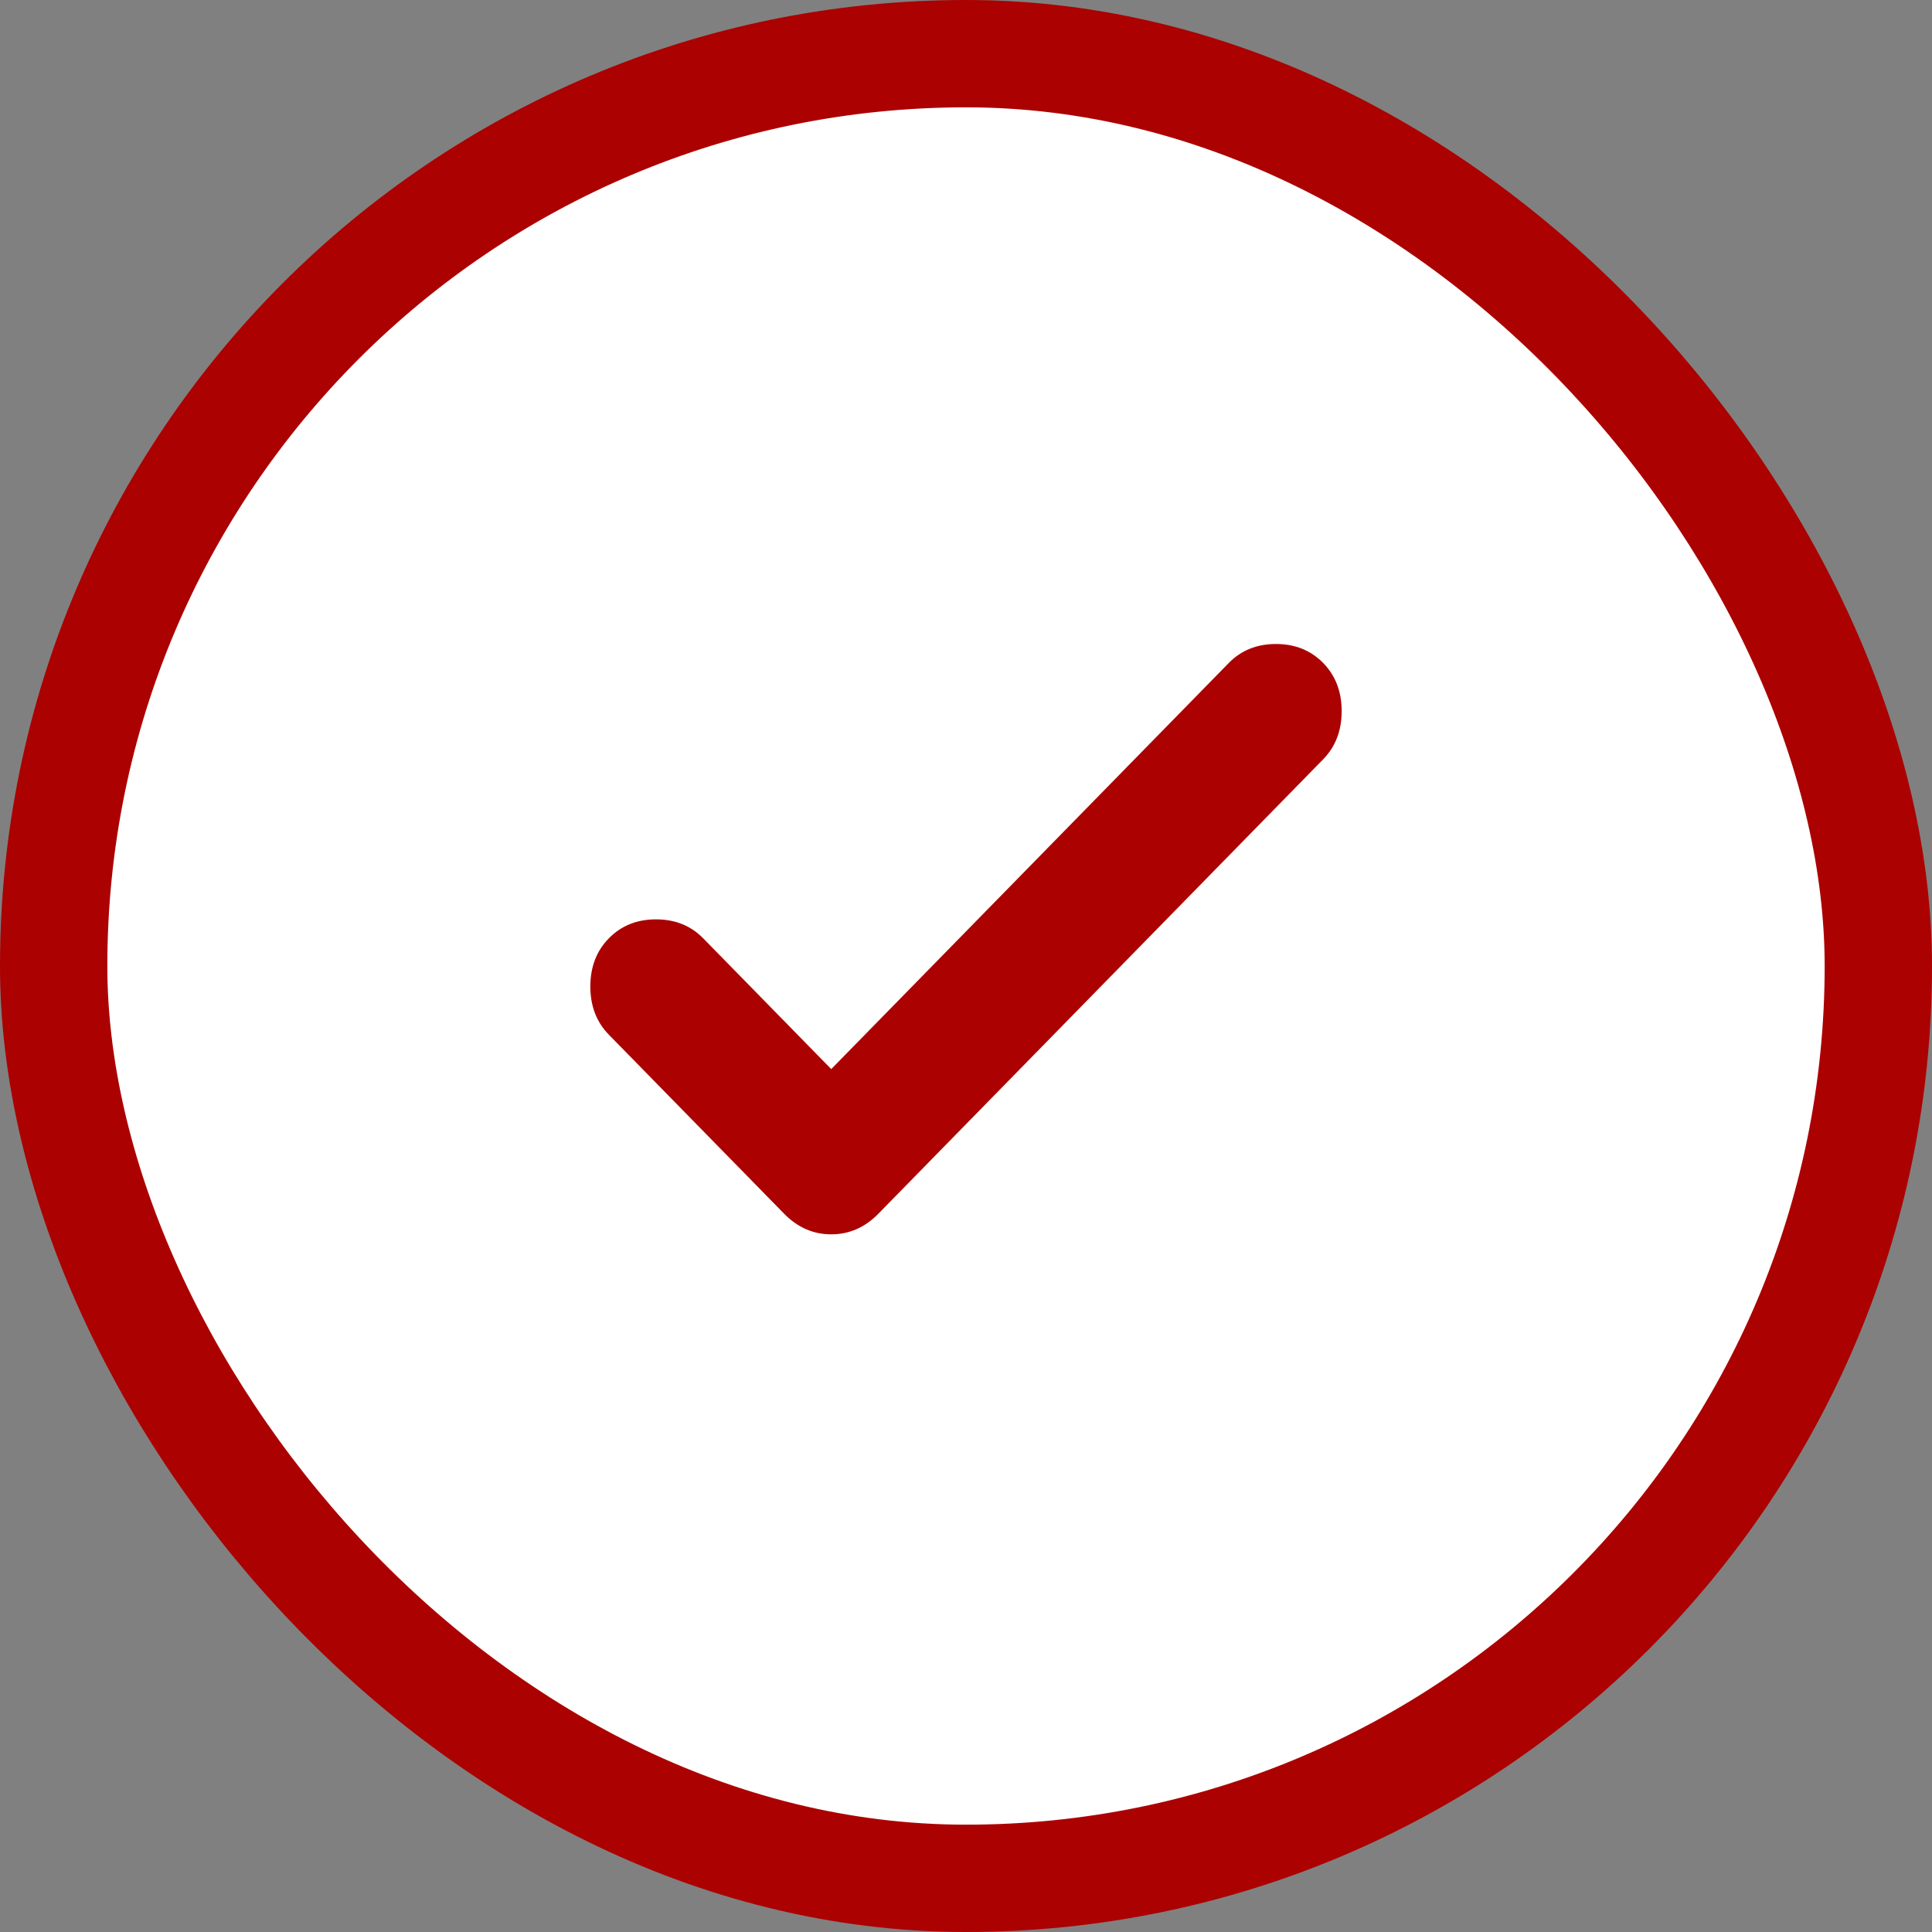 <svg width="36" height="36" viewBox="0 0 36 36" fill="none" xmlns="http://www.w3.org/2000/svg">
<rect x="0" y="0" width="36" height="36" fill="#808080" stroke="none"/>
<rect x="1" y="1" width="34" height="34" rx="17" fill="white"/>
<path d="M15.489 19.921L22.897 12.353C23.127 12.118 23.42 12 23.776 12C24.131 12 24.424 12.118 24.655 12.353C24.885 12.588 25 12.887 25 13.251C25 13.614 24.885 13.914 24.655 14.149L16.368 22.615C16.117 22.872 15.824 23 15.489 23C15.154 23 14.861 22.872 14.61 22.615L11.345 19.28C11.115 19.045 11 18.745 11 18.382C11 18.018 11.115 17.719 11.345 17.484C11.575 17.249 11.868 17.131 12.224 17.131C12.58 17.131 12.873 17.249 13.103 17.484L15.489 19.921Z" fill="#AB0101"/>
<rect x="1" y="1" width="34" height="34" rx="17" stroke="#AB0101" stroke-width="2"/>
</svg>

